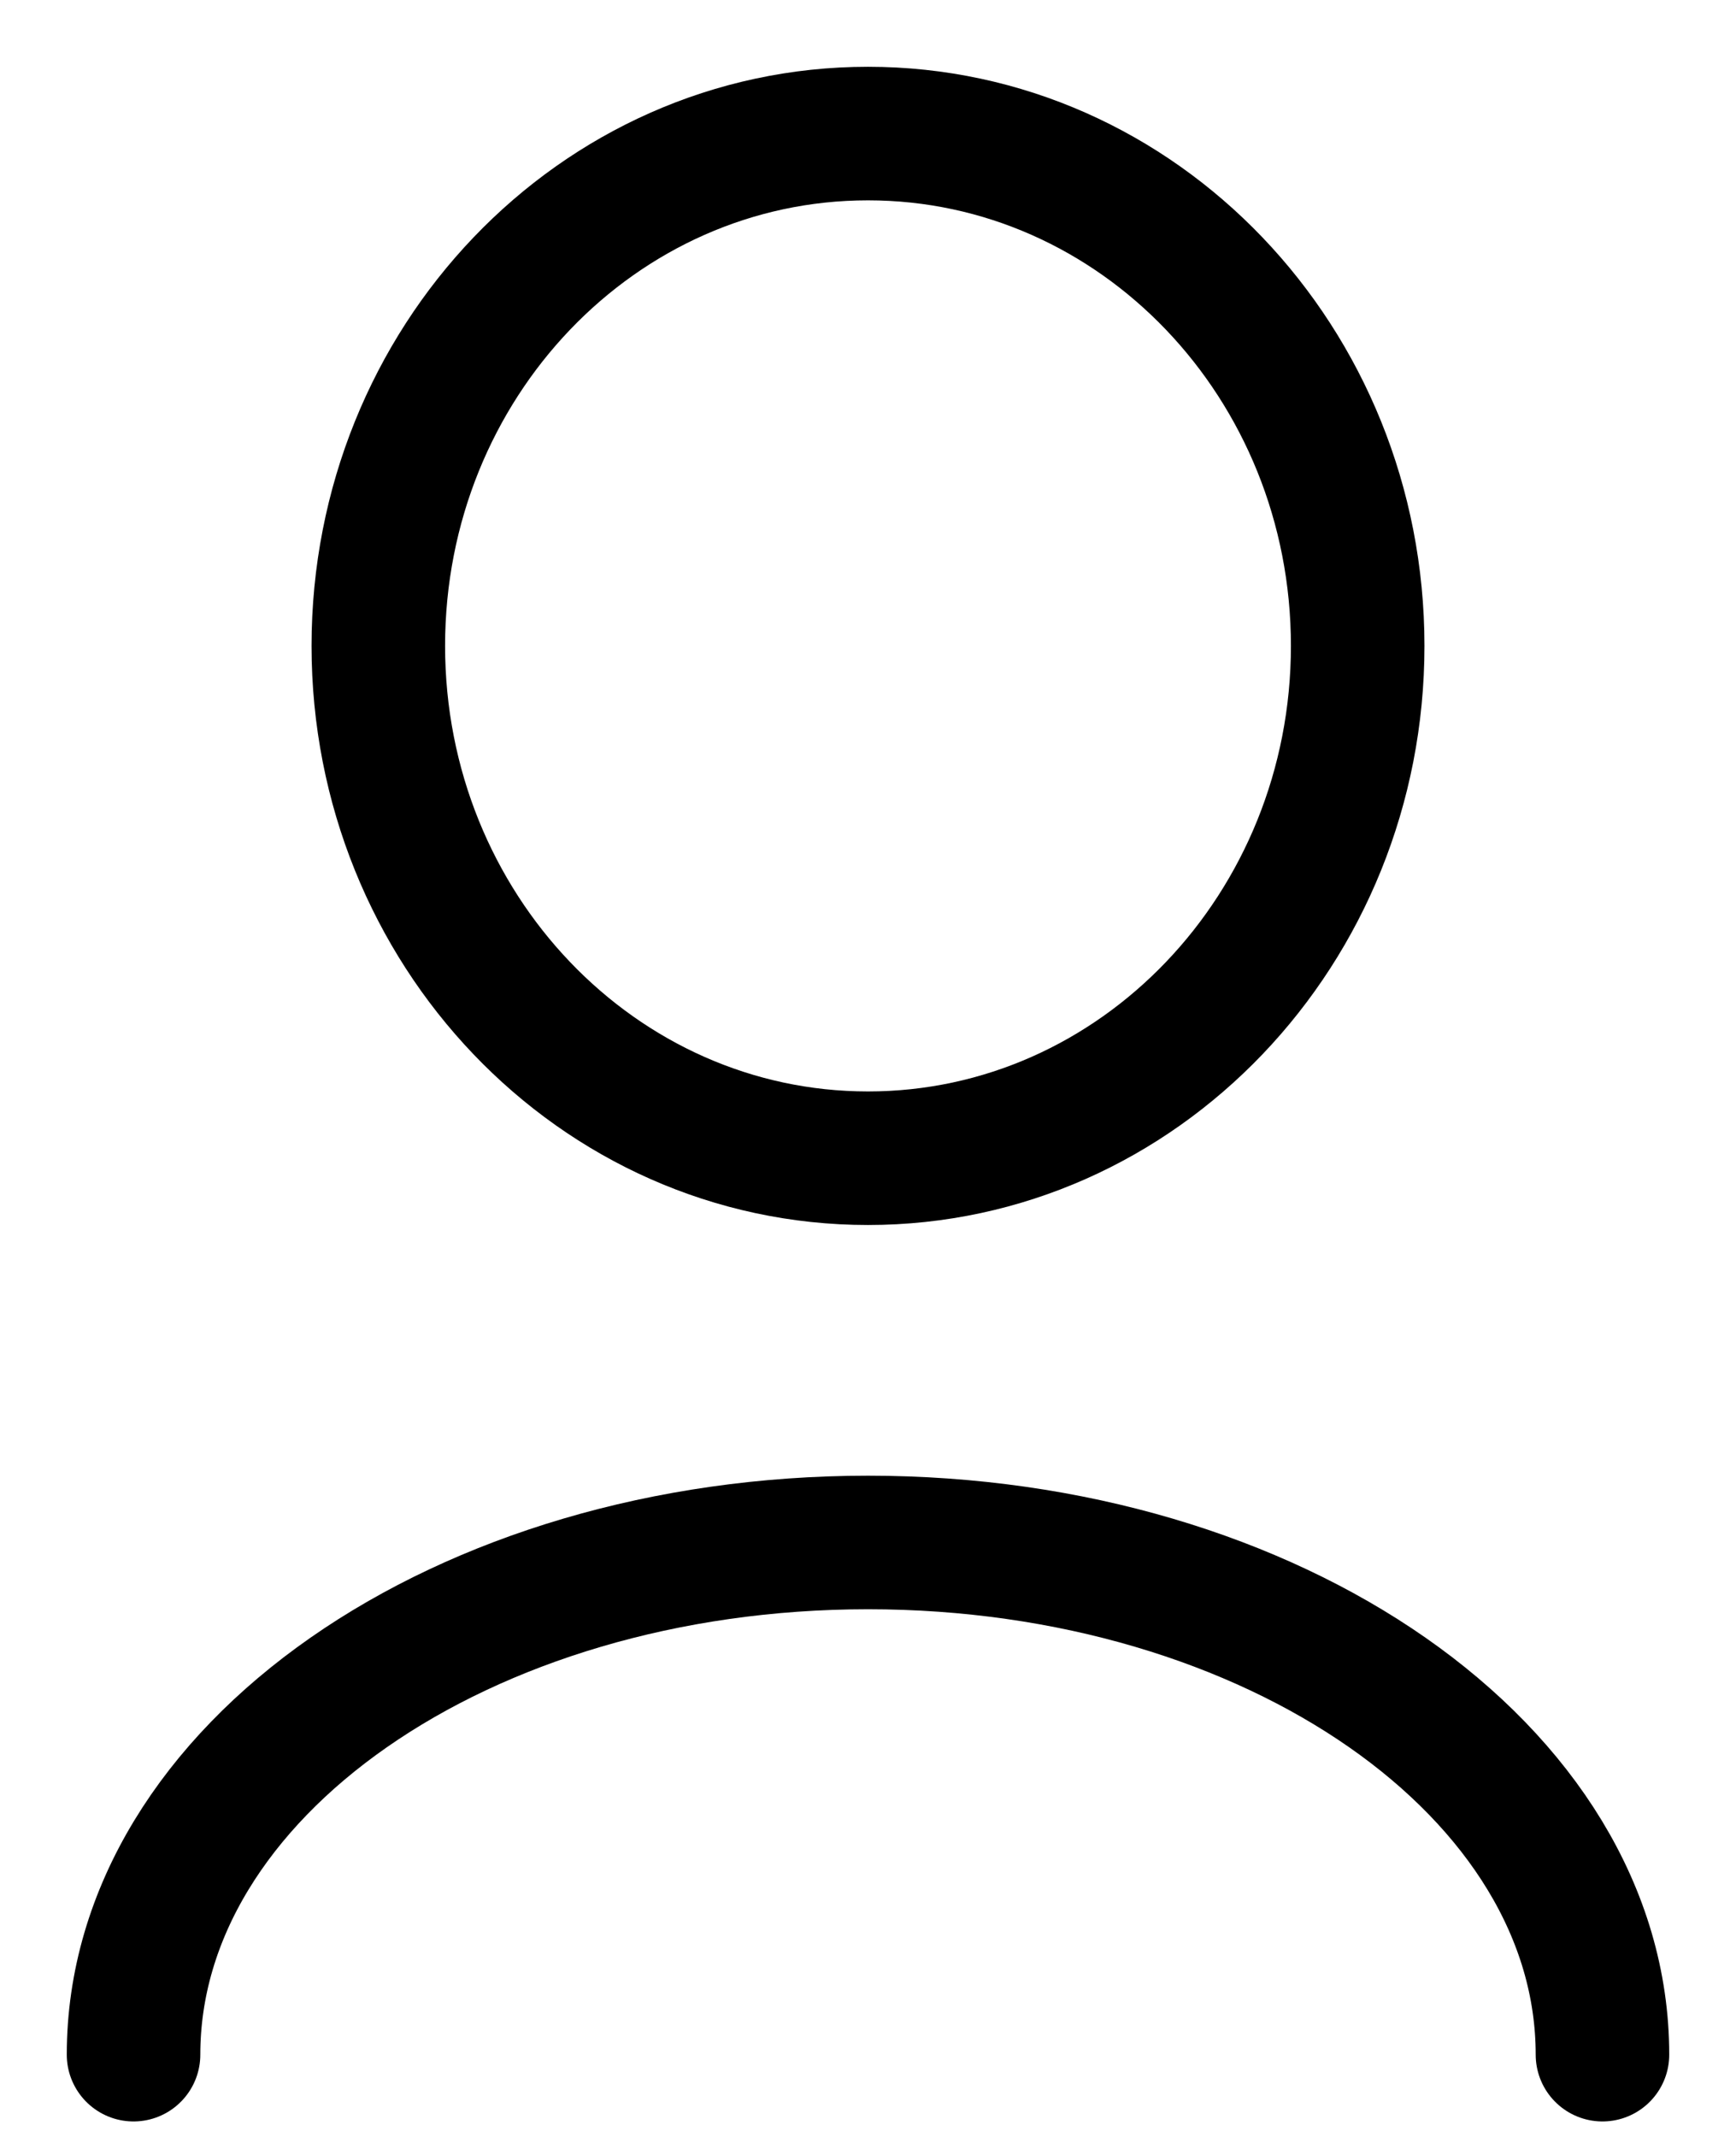 <svg width="13" height="16" viewBox="0 0 13 16" fill="none" xmlns="http://www.w3.org/2000/svg">
<path d="M12 15.384C12 13.266 9.538 11.549 6.5 11.549C3.462 11.549 1 13.266 1 15.384M6.5 8.672C4.475 8.672 2.833 6.954 2.833 4.836C2.833 2.717 4.475 1 6.5 1C8.525 1 10.167 2.717 10.167 4.836C10.167 6.954 8.525 8.672 6.5 8.672Z" stroke="black" stroke-linecap="round" stroke-linejoin="round"/>
</svg>
